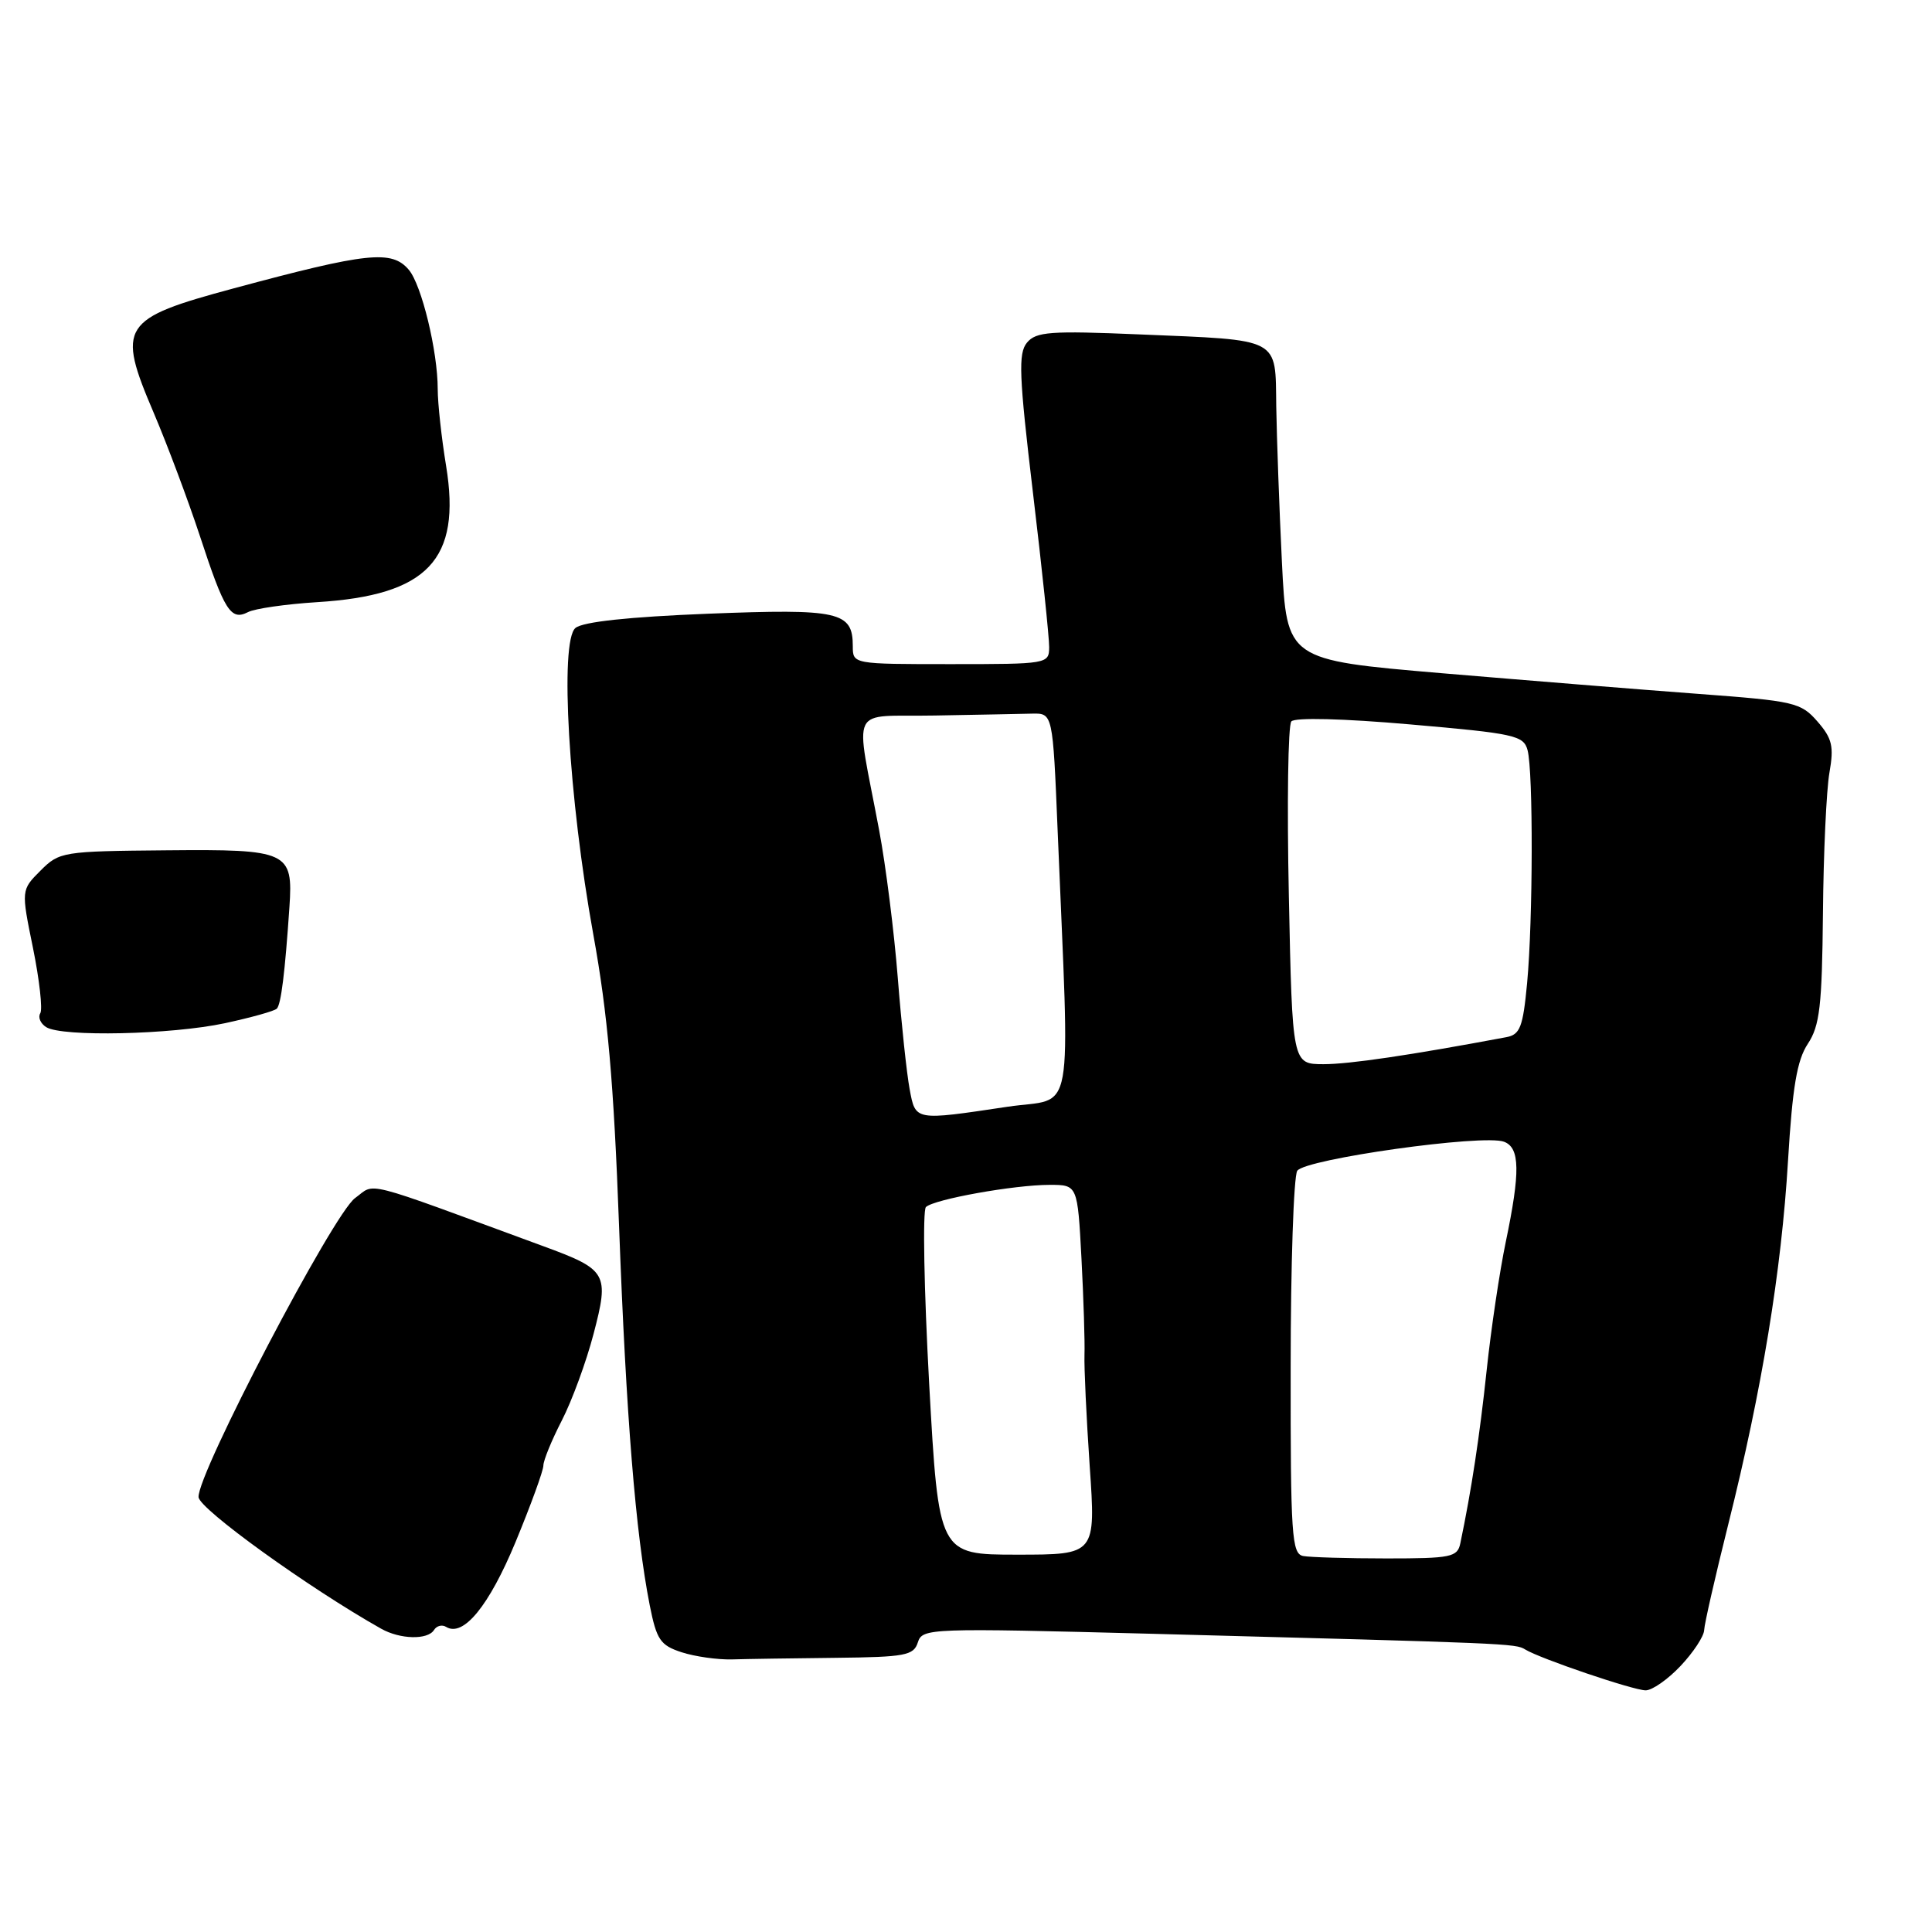 <?xml version="1.0" encoding="UTF-8" standalone="no"?>
<!DOCTYPE svg PUBLIC "-//W3C//DTD SVG 1.1//EN" "http://www.w3.org/Graphics/SVG/1.1/DTD/svg11.dtd" >
<svg xmlns="http://www.w3.org/2000/svg" xmlns:xlink="http://www.w3.org/1999/xlink" version="1.1" viewBox="0 0 256 256">
 <g >
 <path fill="currentColor"
d=" M 222.68 220.75 C 224.37 218.96 225.78 216.82 225.81 216.00 C 225.84 215.18 227.28 208.88 229.00 202.00 C 233.46 184.18 236.05 168.43 236.92 153.82 C 237.51 144.04 238.11 140.49 239.54 138.32 C 241.13 135.92 241.43 133.32 241.55 121.00 C 241.62 113.03 242.01 104.65 242.41 102.38 C 243.02 98.90 242.78 97.85 240.82 95.60 C 238.62 93.08 237.79 92.89 225.00 91.94 C 217.57 91.39 202.28 90.15 191.00 89.20 C 170.50 87.45 170.50 87.45 169.86 74.48 C 169.51 67.34 169.18 58.06 169.11 53.87 C 168.98 44.63 169.88 45.10 150.98 44.31 C 139.16 43.81 137.29 43.95 136.08 45.40 C 134.91 46.82 135.02 49.73 136.87 65.28 C 138.07 75.30 139.03 84.51 139.02 85.75 C 139.00 87.97 138.81 88.00 126.00 88.00 C 113.00 88.00 113.00 88.00 113.00 85.62 C 113.00 81.04 111.22 80.64 93.84 81.32 C 83.29 81.74 77.24 82.39 76.25 83.21 C 74.13 84.97 75.35 105.82 78.62 123.85 C 80.52 134.30 81.32 143.36 82.03 162.50 C 82.97 187.74 84.22 203.18 86.09 212.69 C 87.00 217.28 87.49 218.01 90.31 218.93 C 92.06 219.50 95.08 219.93 97.00 219.88 C 98.92 219.82 105.11 219.73 110.75 219.67 C 119.96 219.57 121.07 219.36 121.62 217.62 C 122.22 215.74 123.08 215.71 152.87 216.49 C 200.01 217.74 200.82 217.77 202.09 218.56 C 204.05 219.77 216.38 223.96 218.05 223.98 C 218.91 223.99 220.99 222.54 222.68 220.75 Z  M 57.51 215.98 C 57.86 215.42 58.58 215.24 59.11 215.57 C 61.39 216.97 64.80 212.80 68.32 204.31 C 70.34 199.42 72.00 194.87 72.00 194.19 C 72.00 193.52 73.10 190.83 74.44 188.23 C 75.78 185.63 77.68 180.46 78.65 176.75 C 80.75 168.73 80.47 168.24 72.00 165.13 C 47.40 156.09 49.86 156.72 47.05 158.75 C 44.17 160.82 26.10 195.35 26.31 198.38 C 26.42 199.96 40.91 210.41 50.50 215.81 C 53.01 217.23 56.68 217.32 57.51 215.98 Z  M 29.80 135.58 C 33.27 134.83 36.37 133.97 36.68 133.65 C 37.24 133.09 37.76 128.91 38.35 120.20 C 38.85 112.82 38.20 112.52 22.06 112.67 C 8.30 112.79 7.87 112.86 5.37 115.36 C 2.80 117.93 2.80 117.93 4.37 125.61 C 5.23 129.84 5.66 133.73 5.34 134.26 C 5.01 134.79 5.36 135.62 6.12 136.10 C 8.21 137.42 22.69 137.10 29.80 135.58 Z  M 42.00 79.79 C 56.68 78.89 61.15 74.17 59.11 61.73 C 58.50 58.01 58.00 53.43 58.00 51.56 C 58.00 46.54 55.87 37.76 54.17 35.75 C 51.92 33.09 48.70 33.43 31.00 38.20 C 16.03 42.23 15.44 43.16 20.38 54.73 C 22.20 59.01 24.94 66.33 26.48 71.00 C 29.74 80.95 30.58 82.28 32.86 81.11 C 33.76 80.64 37.88 80.05 42.00 79.79 Z  M 172.68 206.18 C 171.16 205.88 171.00 203.49 171.02 181.18 C 171.02 167.60 171.42 155.89 171.89 155.14 C 172.88 153.58 196.59 150.24 199.30 151.29 C 201.41 152.09 201.46 155.27 199.52 164.57 C 198.71 168.45 197.57 176.10 196.99 181.57 C 196.07 190.24 194.97 197.48 193.50 204.50 C 193.12 206.33 192.28 206.50 183.72 206.50 C 178.57 206.50 173.60 206.35 172.68 206.18 Z  M 123.12 183.36 C 122.44 170.91 122.24 160.37 122.69 159.94 C 123.76 158.91 134.39 157.00 139.08 157.00 C 142.78 157.00 142.78 157.00 143.30 166.75 C 143.58 172.11 143.76 177.85 143.70 179.50 C 143.64 181.15 143.95 187.79 144.39 194.25 C 145.20 206.00 145.20 206.00 134.79 206.00 C 124.38 206.00 124.38 206.00 123.12 183.36 Z  M 120.53 144.31 C 120.15 142.28 119.44 135.65 118.96 129.56 C 118.48 123.48 117.37 114.67 116.49 110.00 C 113.30 92.98 112.31 95.03 123.87 94.81 C 129.44 94.71 135.24 94.60 136.75 94.56 C 139.50 94.50 139.50 94.50 140.14 110.00 C 141.76 149.48 142.52 145.30 133.50 146.65 C 121.14 148.50 121.32 148.54 120.53 144.31 Z  M 170.78 118.75 C 170.52 106.51 170.67 96.09 171.11 95.59 C 171.59 95.05 177.96 95.21 186.88 95.99 C 200.69 97.19 201.89 97.45 202.41 99.40 C 203.17 102.25 203.13 121.92 202.35 130.27 C 201.80 136.10 201.42 137.09 199.60 137.43 C 186.80 139.83 178.80 141.01 175.37 141.01 C 171.24 141.00 171.24 141.00 170.78 118.75 Z "/>
</g>
</svg>